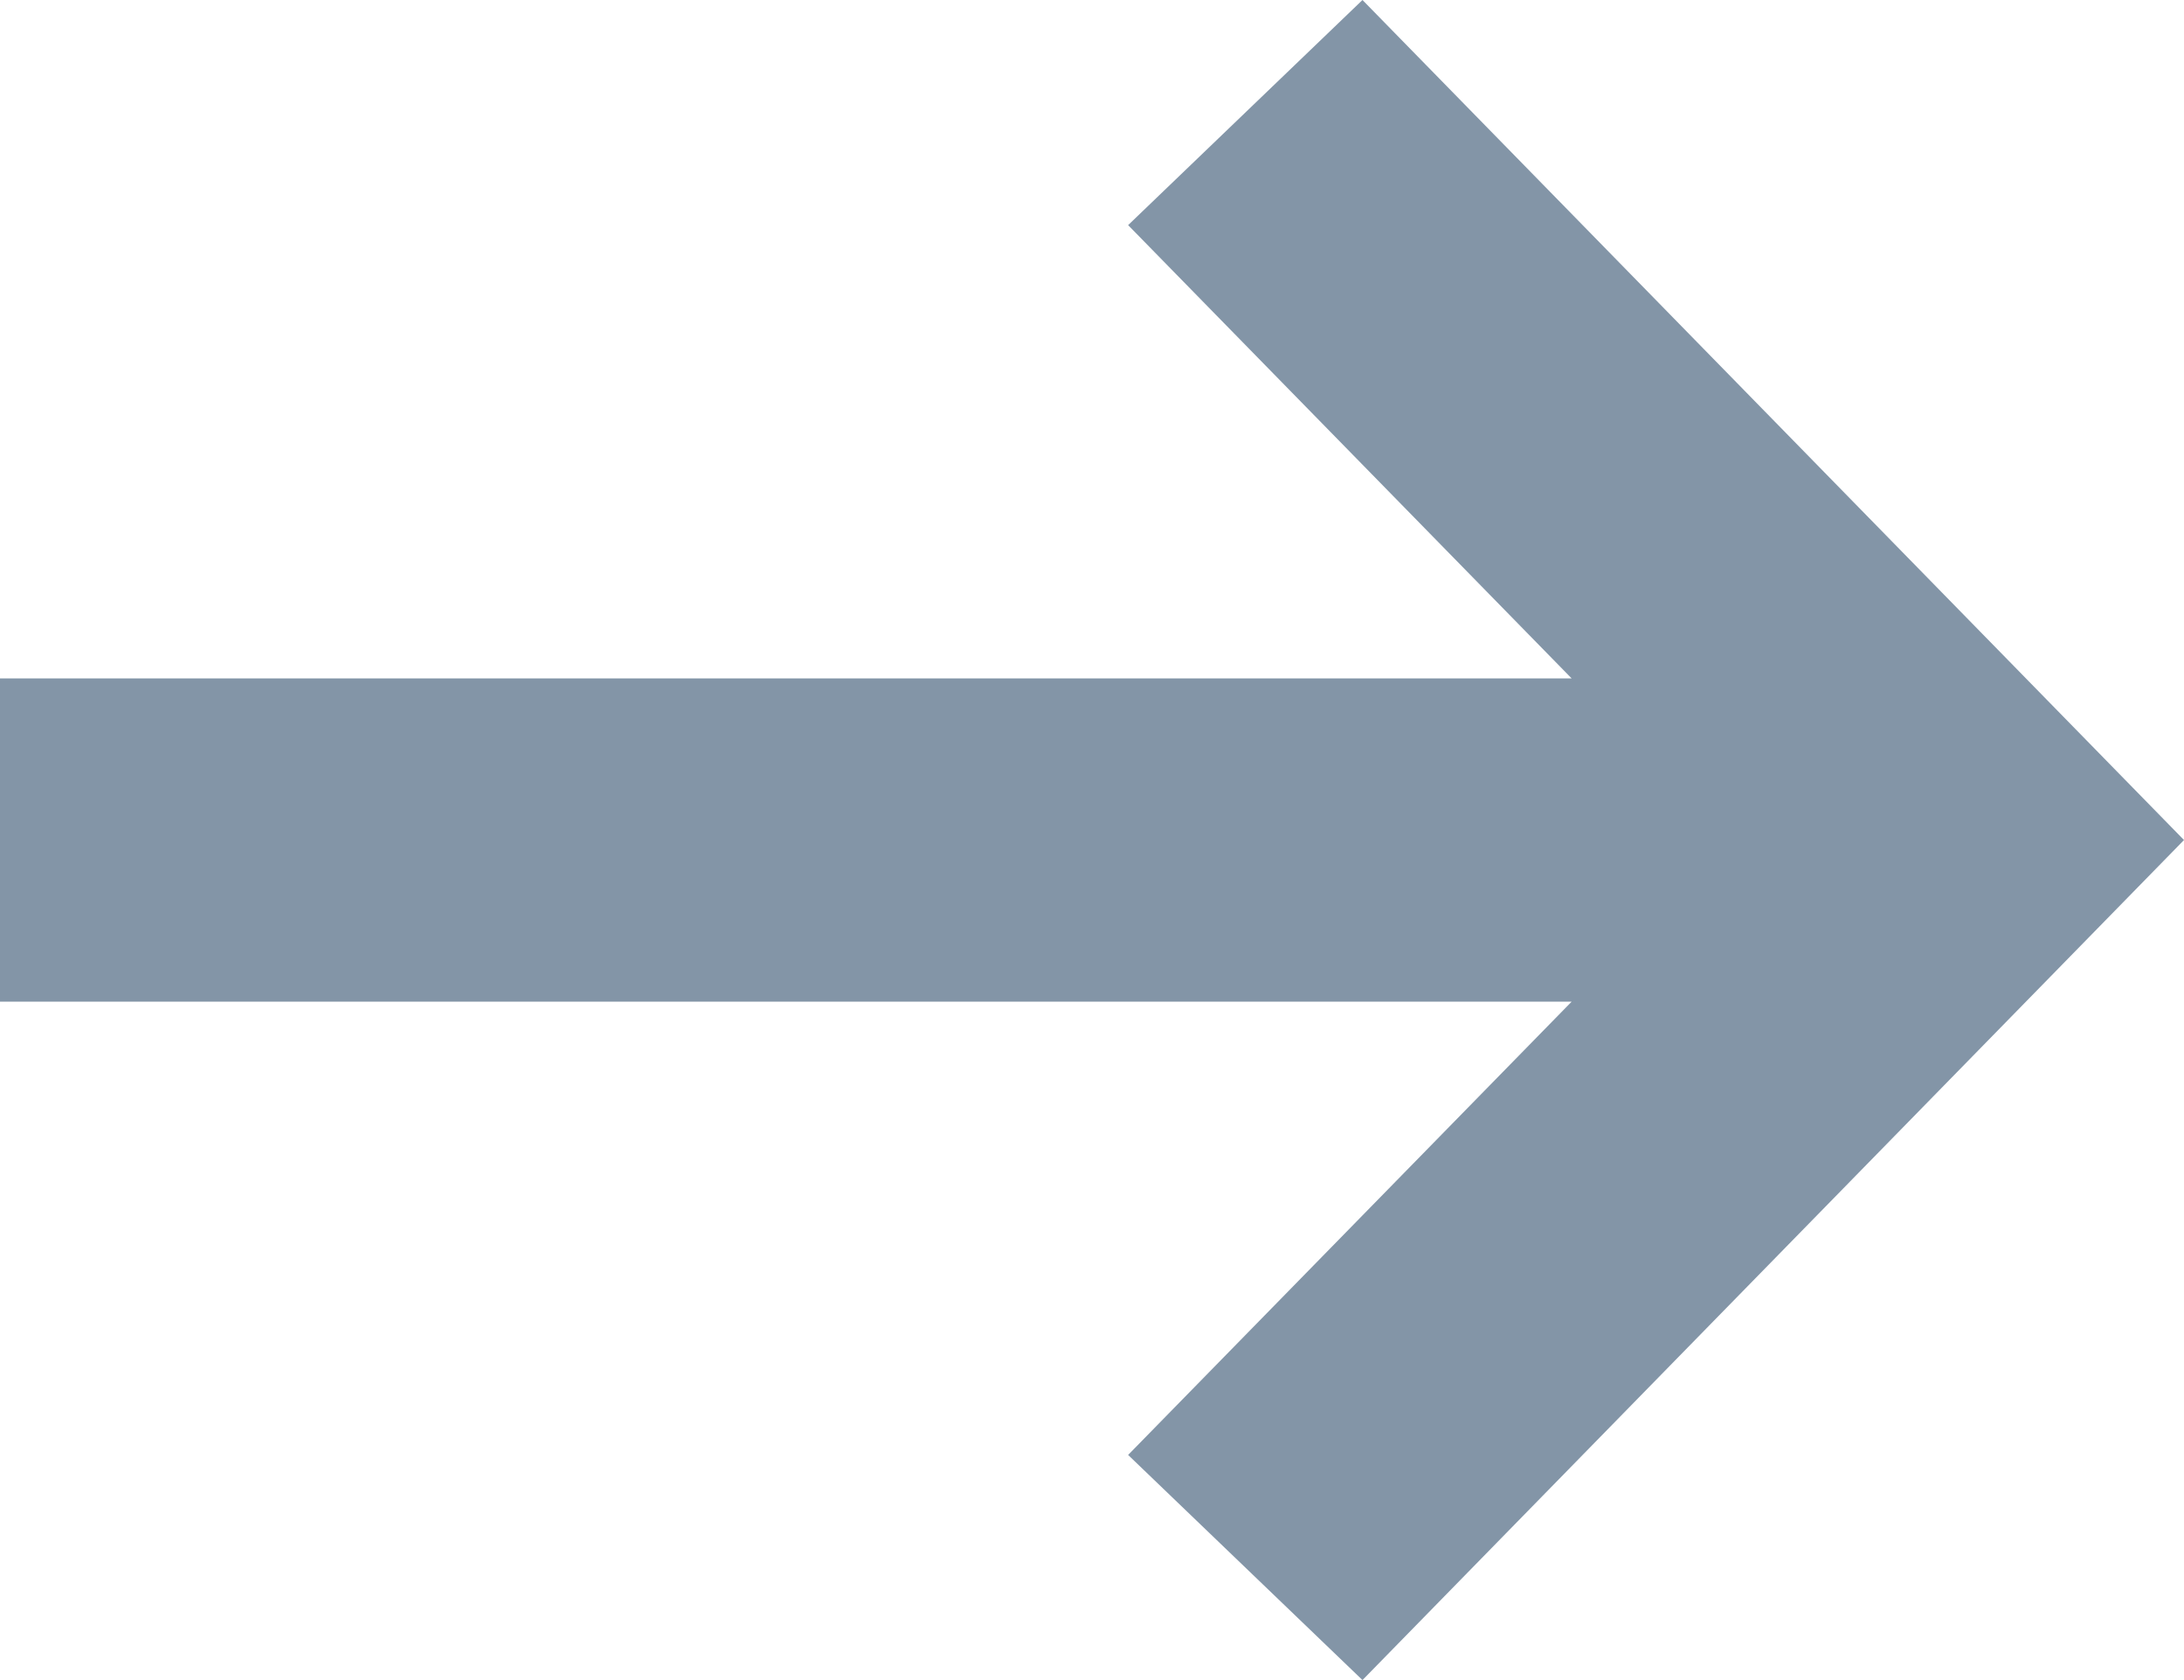 <svg width="13" height="10" fill="none" xmlns="http://www.w3.org/2000/svg"><path fill-rule="evenodd" clip-rule="evenodd" d="M8.11 0L13 5l-4.89 5-1.395-1.34 2.64-2.698H0V4.038h9.355L6.715 1.34 8.11 0z" fill="#8395A7"/></svg>